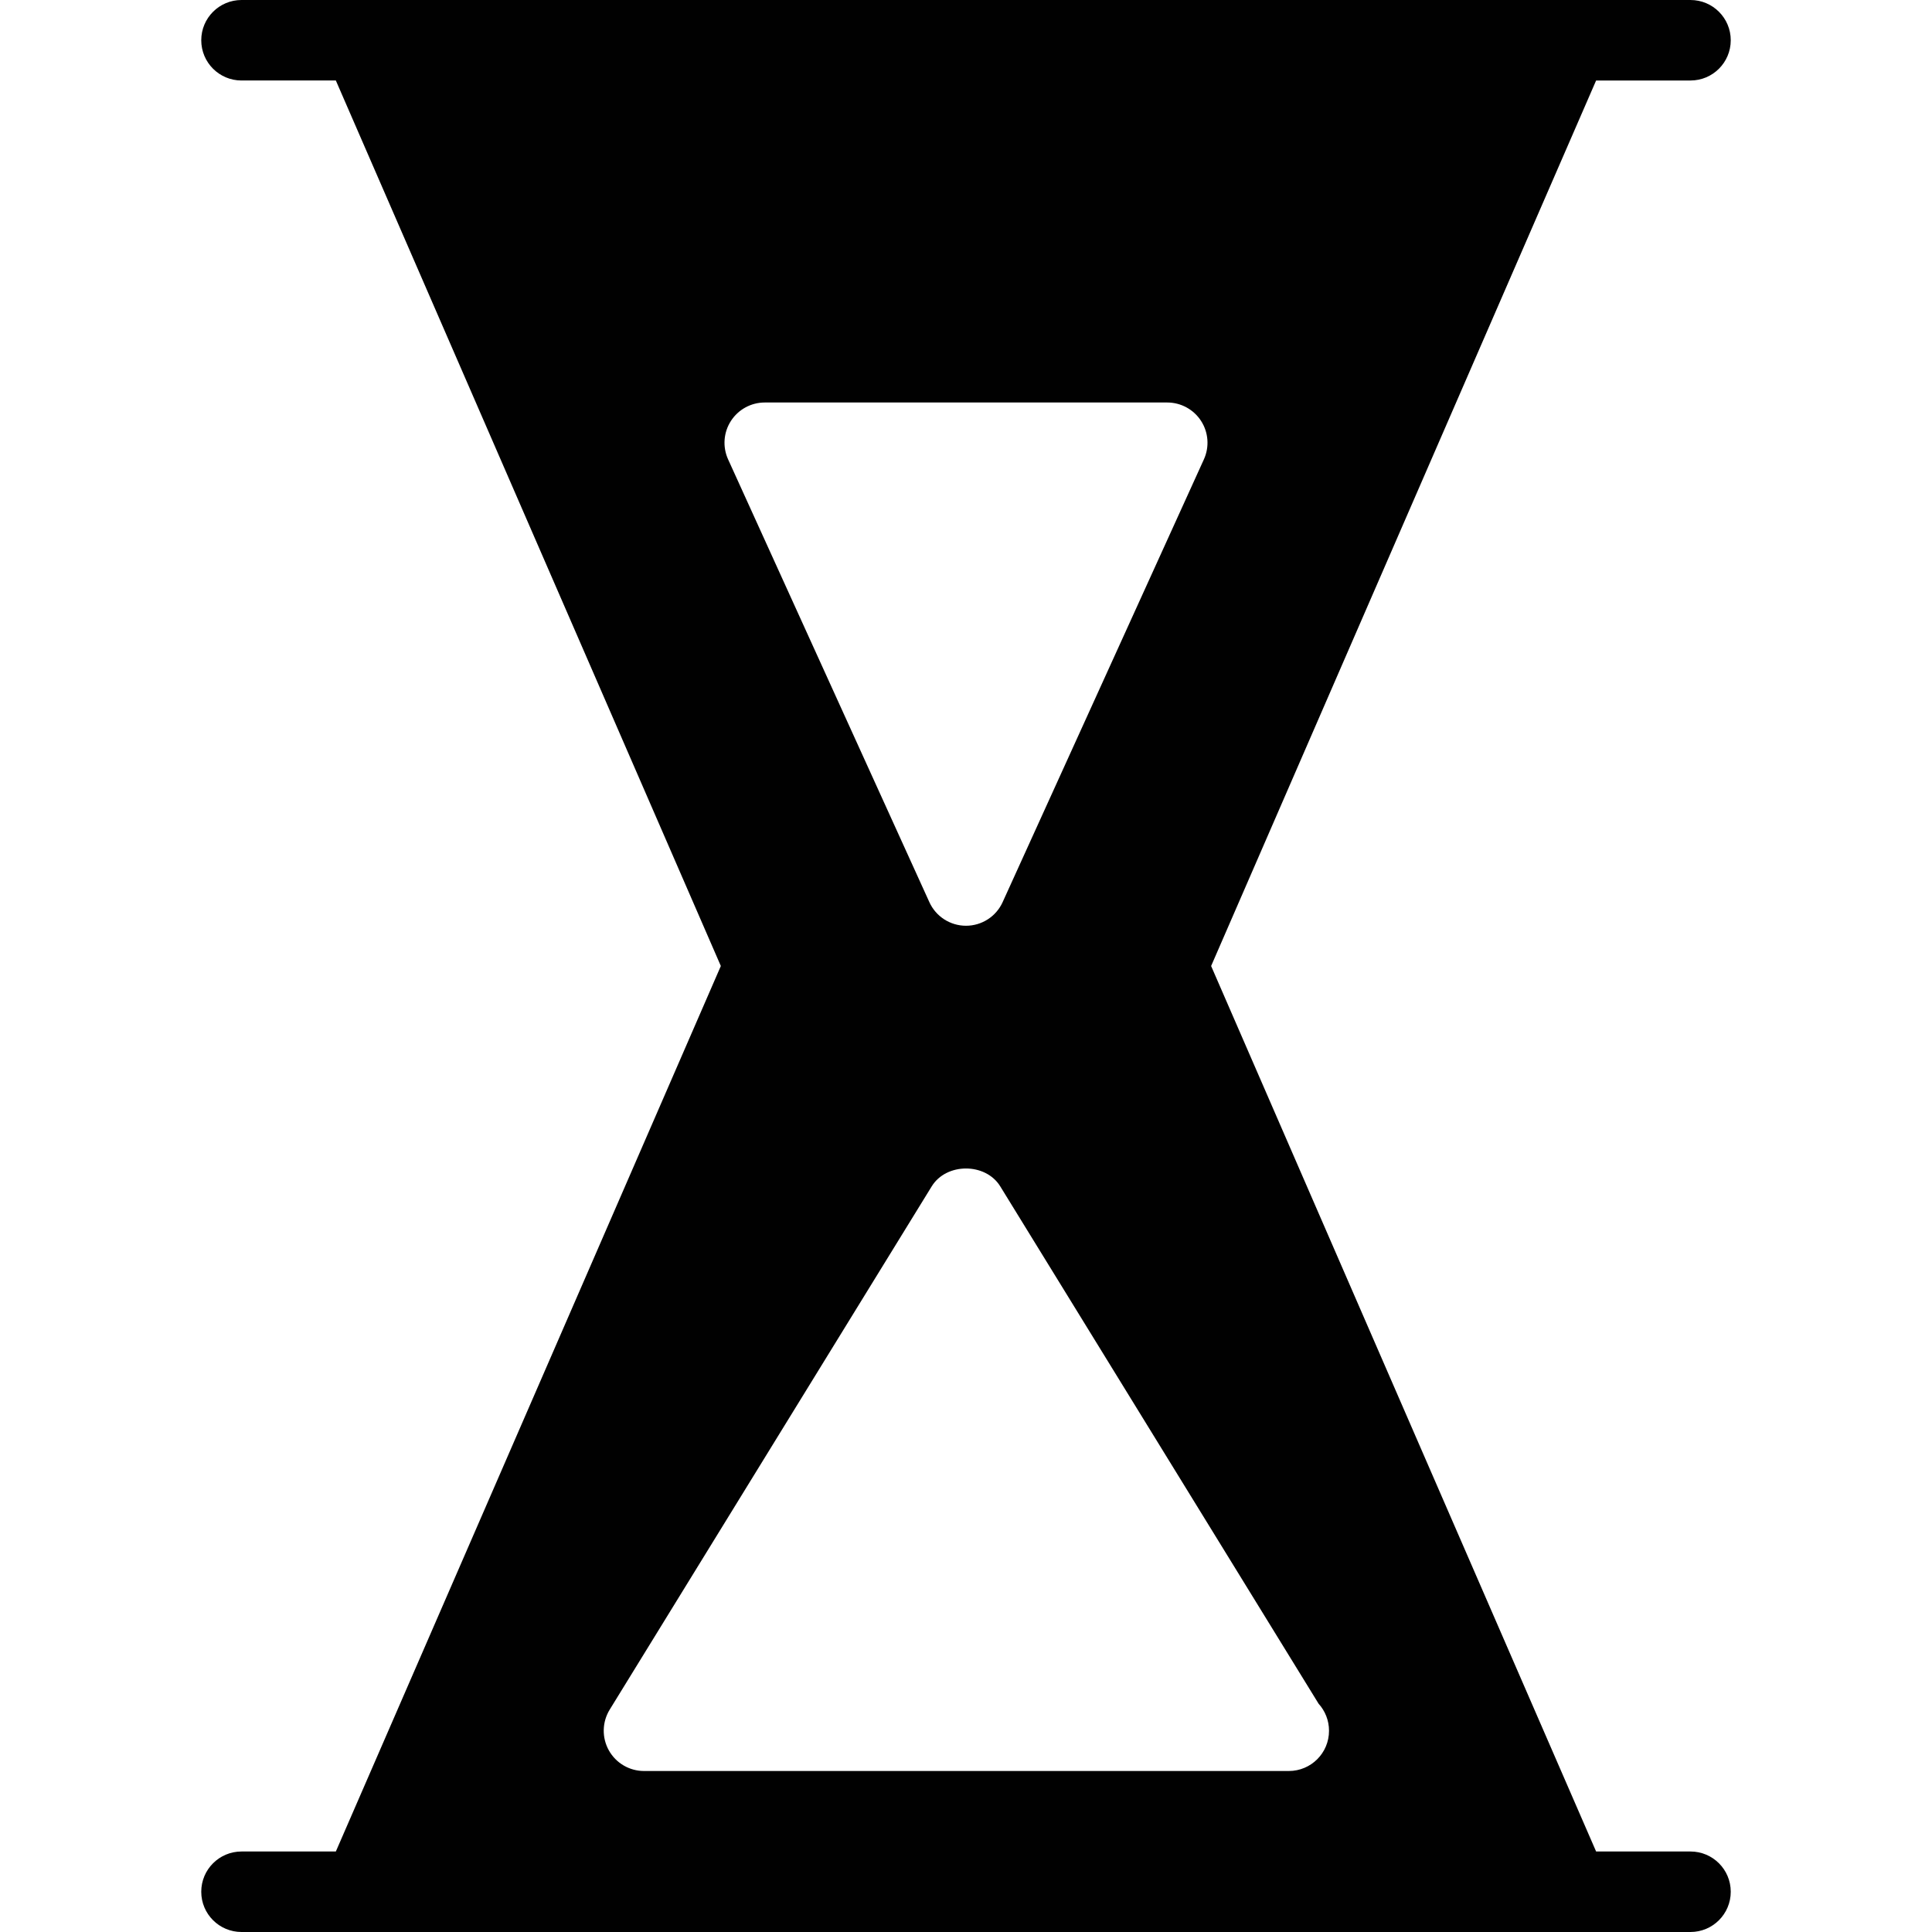 <?xml version="1.0" encoding="utf-8"?>
<!-- Generator: Adobe Illustrator 17.0.0, SVG Export Plug-In . SVG Version: 6.00 Build 0)  -->
<!DOCTYPE svg PUBLIC "-//W3C//DTD SVG 1.1//EN" "http://www.w3.org/Graphics/SVG/1.1/DTD/svg11.dtd">
<svg version="1.1" id="Layer_2" xmlns="http://www.w3.org/2000/svg" xmlns:xlink="http://www.w3.org/1999/xlink" x="0px" y="0px"
	 width="48px" height="48px" viewBox="0 0 48 48" enable-background="new 0 0 48 48" xml:space="preserve">
<path fill="#010101" d="M42,46h-2.345L30.09,24l9.565-22H42c0.552,0,1-0.447,1-1c0-0.553-0.448-1-1-1h-2.983
	c-0.005,0-0.009,0-0.013,0H8.998C8.992,0,8.986,0,8.981,0H6C5.448,0,5,0.447,5,1c0,0.553,0.448,1,1,1h2.344l9.565,22L8.344,46H6
	c-0.552,0-1,0.447-1,1c0,0.553,0.448,1,1,1h3h30h3c0.552,0,1-0.447,1-1C43,46.447,42.552,46,42,46z M18.159,10.459
	C18.343,10.173,18.66,10,19,10h10c0.34,0,0.657,0.173,0.841,0.459c0.184,0.285,0.21,0.646,0.069,0.955l-5,11
	C24.748,22.771,24.392,23,24,23c-0.392,0-0.748-0.229-0.91-0.586l-5-11C17.949,11.105,17.975,10.744,18.159,10.459z M32.02,44
	c-0.007,0-0.013-0.001-0.02,0H16c-0.362,0-0.696-0.196-0.873-0.512c-0.177-0.316-0.169-0.704,0.021-1.013l8-13
	c0.364-0.592,1.339-0.592,1.703,0l7.909,12.853c0.161,0.178,0.259,0.413,0.259,0.672C33.02,43.553,32.572,44,32.02,44z"/>
</svg>
